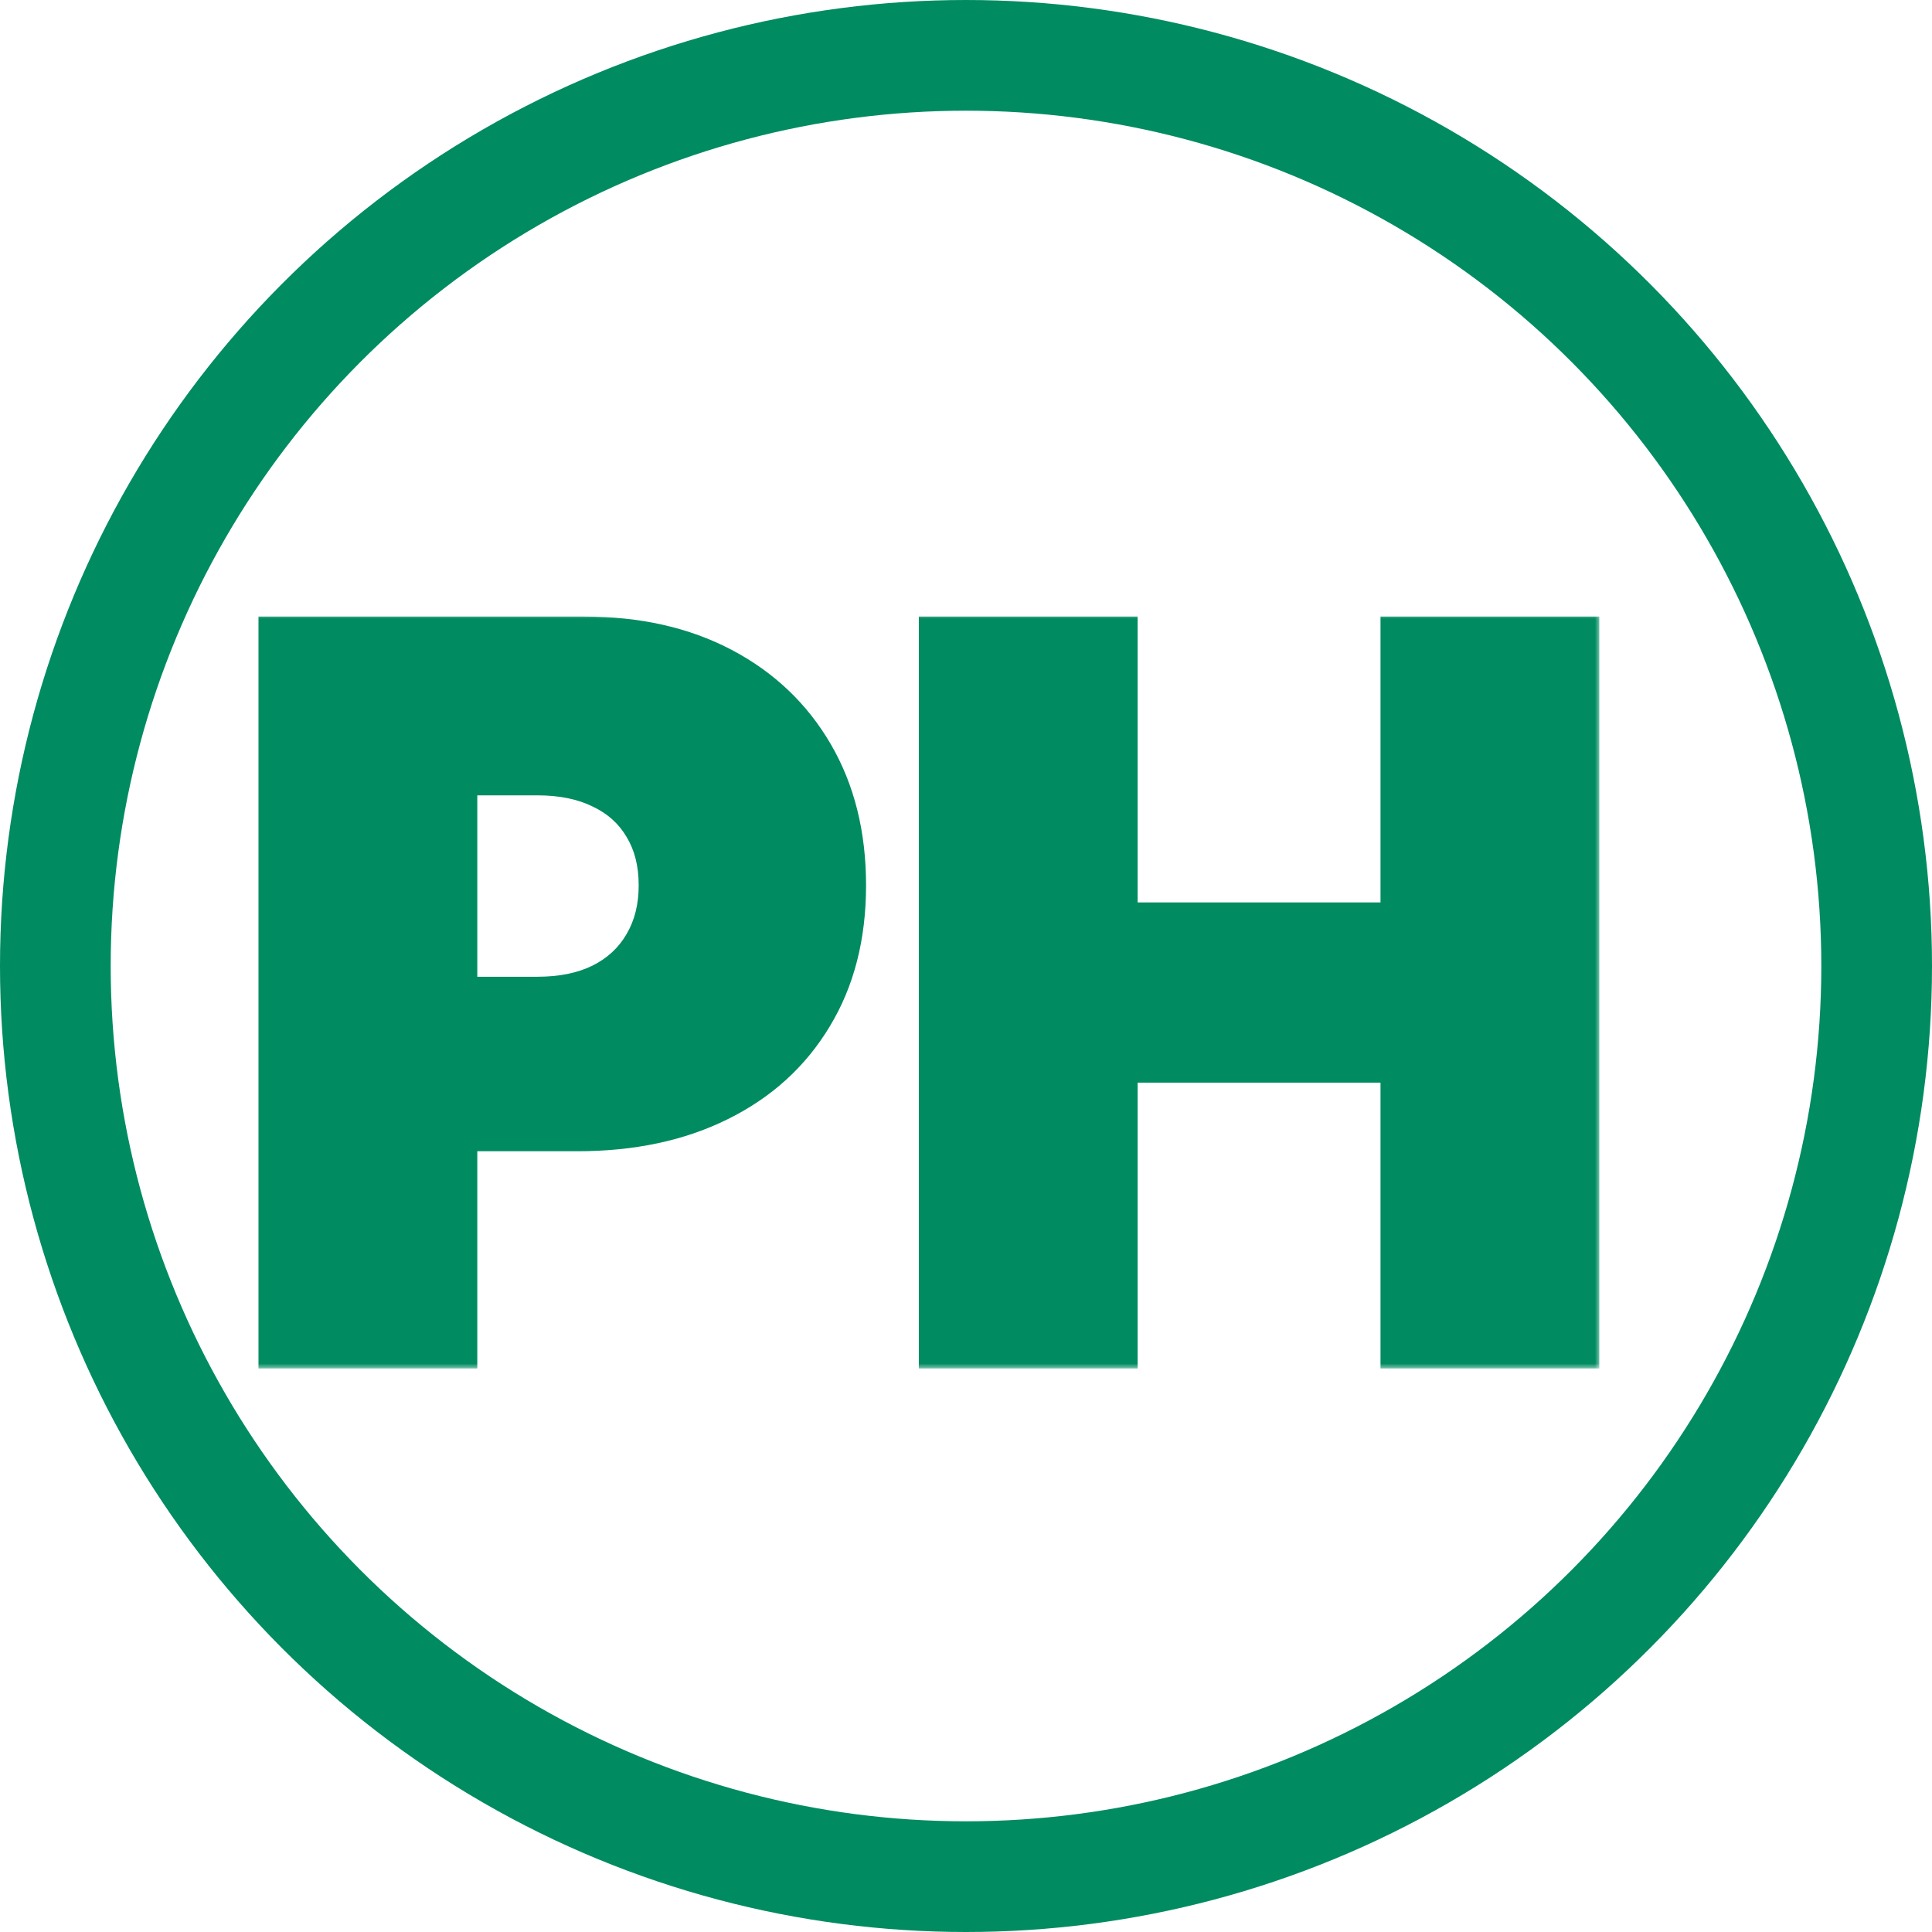 <svg width="192" height="192" viewBox="0 0 192 192" fill="none" xmlns="http://www.w3.org/2000/svg">
<circle cx="96" cy="96" r="90.5" stroke="#008B61" stroke-width="11"/>
<mask id="path-2-outside-1_359_2" maskUnits="userSpaceOnUse" x="25" y="61" width="134" height="75" fill="black">
<rect fill="white" x="25" y="61" width="134" height="75"/>
<path d="M26.688 135V62.273H58.08C63.477 62.273 68.2 63.338 72.249 65.469C76.297 67.599 79.446 70.594 81.695 74.453C83.944 78.312 85.068 82.822 85.068 87.983C85.068 93.191 83.908 97.701 81.588 101.513C79.292 105.324 76.06 108.26 71.894 110.32C67.751 112.379 62.909 113.409 57.369 113.409H38.619V98.068H53.392C55.712 98.068 57.689 97.666 59.322 96.861C60.98 96.032 62.246 94.86 63.122 93.345C64.022 91.83 64.472 90.043 64.472 87.983C64.472 85.9 64.022 84.124 63.122 82.656C62.246 81.165 60.98 80.028 59.322 79.247C57.689 78.442 55.712 78.04 53.392 78.04H46.432V135H26.688ZM92.312 135V62.273H112.057V90.682H138.193V62.273H157.938V135H138.193V106.591H112.057V135H92.312Z"/>
</mask>
<path d="M26.688 135V62.273H58.08C63.477 62.273 68.2 63.338 72.249 65.469C76.297 67.599 79.446 70.594 81.695 74.453C83.944 78.312 85.068 82.822 85.068 87.983C85.068 93.191 83.908 97.701 81.588 101.513C79.292 105.324 76.06 108.26 71.894 110.32C67.751 112.379 62.909 113.409 57.369 113.409H38.619V98.068H53.392C55.712 98.068 57.689 97.666 59.322 96.861C60.98 96.032 62.246 94.86 63.122 93.345C64.022 91.83 64.472 90.043 64.472 87.983C64.472 85.9 64.022 84.124 63.122 82.656C62.246 81.165 60.98 80.028 59.322 79.247C57.689 78.442 55.712 78.04 53.392 78.04H46.432V135H26.688ZM92.312 135V62.273H112.057V90.682H138.193V62.273H157.938V135H138.193V106.591H112.057V135H92.312Z" fill="#008B61"/>
<path d="M26.688 135H25.688V136H26.688V135ZM26.688 62.273V61.273H25.688V62.273H26.688ZM72.249 65.469L71.783 66.354H71.783L72.249 65.469ZM81.695 74.453L82.559 73.95L81.695 74.453ZM81.588 101.513L80.734 100.993L80.731 100.997L81.588 101.513ZM71.894 110.32L71.45 109.423L71.448 109.424L71.894 110.32ZM38.619 113.409H37.619V114.409H38.619V113.409ZM38.619 98.068V97.068H37.619V98.068H38.619ZM59.322 96.861L59.764 97.758L59.77 97.755L59.322 96.861ZM63.122 93.345L62.262 92.835L62.256 92.845L63.122 93.345ZM63.122 82.656L62.26 83.163L62.265 83.171L62.27 83.179L63.122 82.656ZM59.322 79.247L58.88 80.144L58.888 80.148L58.896 80.152L59.322 79.247ZM46.432 78.04V77.04H45.432V78.04H46.432ZM46.432 135V136H47.432V135H46.432ZM27.688 135V62.273H25.688V135H27.688ZM26.688 63.273H58.08V61.273H26.688V63.273ZM58.08 63.273C63.344 63.273 67.902 64.311 71.783 66.354L72.714 64.584C68.499 62.365 63.61 61.273 58.08 61.273V63.273ZM71.783 66.354C75.669 68.399 78.678 71.264 80.831 74.957L82.559 73.95C80.213 69.925 76.924 66.8 72.714 64.584L71.783 66.354ZM80.831 74.957C82.978 78.64 84.068 82.971 84.068 87.983H86.068C86.068 82.673 84.91 77.984 82.559 73.95L80.831 74.957ZM84.068 87.983C84.068 93.039 82.944 97.362 80.734 100.993L82.442 102.033C84.873 98.04 86.068 93.344 86.068 87.983H84.068ZM80.731 100.997C78.538 104.637 75.454 107.444 71.45 109.423L72.337 111.216C76.667 109.076 80.045 106.012 82.445 102.029L80.731 100.997ZM71.448 109.424C67.468 111.403 62.785 112.409 57.369 112.409V114.409C63.033 114.409 68.033 113.356 72.339 111.215L71.448 109.424ZM57.369 112.409H38.619V114.409H57.369V112.409ZM39.619 113.409V98.068H37.619V113.409H39.619ZM38.619 99.068H53.392V97.068H38.619V99.068ZM53.392 99.068C55.825 99.068 57.961 98.646 59.764 97.758L58.88 95.964C57.417 96.685 55.6 97.068 53.392 97.068V99.068ZM59.77 97.755C61.591 96.844 63.008 95.54 63.988 93.846L62.256 92.845C61.484 94.18 60.368 95.22 58.875 95.966L59.77 97.755ZM63.982 93.856C64.988 92.162 65.472 90.192 65.472 87.983H63.472C63.472 89.894 63.056 91.498 62.262 92.835L63.982 93.856ZM65.472 87.983C65.472 85.754 64.989 83.789 63.975 82.134L62.27 83.179C63.054 84.459 63.472 86.045 63.472 87.983H65.472ZM63.984 82.15C63 80.474 61.577 79.204 59.749 78.343L58.896 80.152C60.383 80.853 61.492 81.855 62.26 83.163L63.984 82.15ZM59.764 78.35C57.961 77.462 55.825 77.04 53.392 77.04V79.04C55.6 79.04 57.417 79.423 58.88 80.144L59.764 78.35ZM53.392 77.04H46.432V79.04H53.392V77.04ZM45.432 78.04V135H47.432V78.04H45.432ZM46.432 134H26.688V136H46.432V134ZM92.312 135H91.312V136H92.312V135ZM92.312 62.273V61.273H91.312V62.273H92.312ZM112.057 62.273H113.057V61.273H112.057V62.273ZM112.057 90.682H111.057V91.682H112.057V90.682ZM138.193 90.682V91.682H139.193V90.682H138.193ZM138.193 62.273V61.273H137.193V62.273H138.193ZM157.938 62.273H158.938V61.273H157.938V62.273ZM157.938 135V136H158.938V135H157.938ZM138.193 135H137.193V136H138.193V135ZM138.193 106.591H139.193V105.591H138.193V106.591ZM112.057 106.591V105.591H111.057V106.591H112.057ZM112.057 135V136H113.057V135H112.057ZM93.312 135V62.273H91.312V135H93.312ZM92.312 63.273H112.057V61.273H92.312V63.273ZM111.057 62.273V90.682H113.057V62.273H111.057ZM112.057 91.682H138.193V89.682H112.057V91.682ZM139.193 90.682V62.273H137.193V90.682H139.193ZM138.193 63.273H157.938V61.273H138.193V63.273ZM156.938 62.273V135H158.938V62.273H156.938ZM157.938 134H138.193V136H157.938V134ZM139.193 135V106.591H137.193V135H139.193ZM138.193 105.591H112.057V107.591H138.193V105.591ZM111.057 106.591V135H113.057V106.591H111.057ZM112.057 134H92.312V136H112.057V134Z" fill="#008B61" mask="url(#path-2-outside-1_359_2)"/>
</svg>
